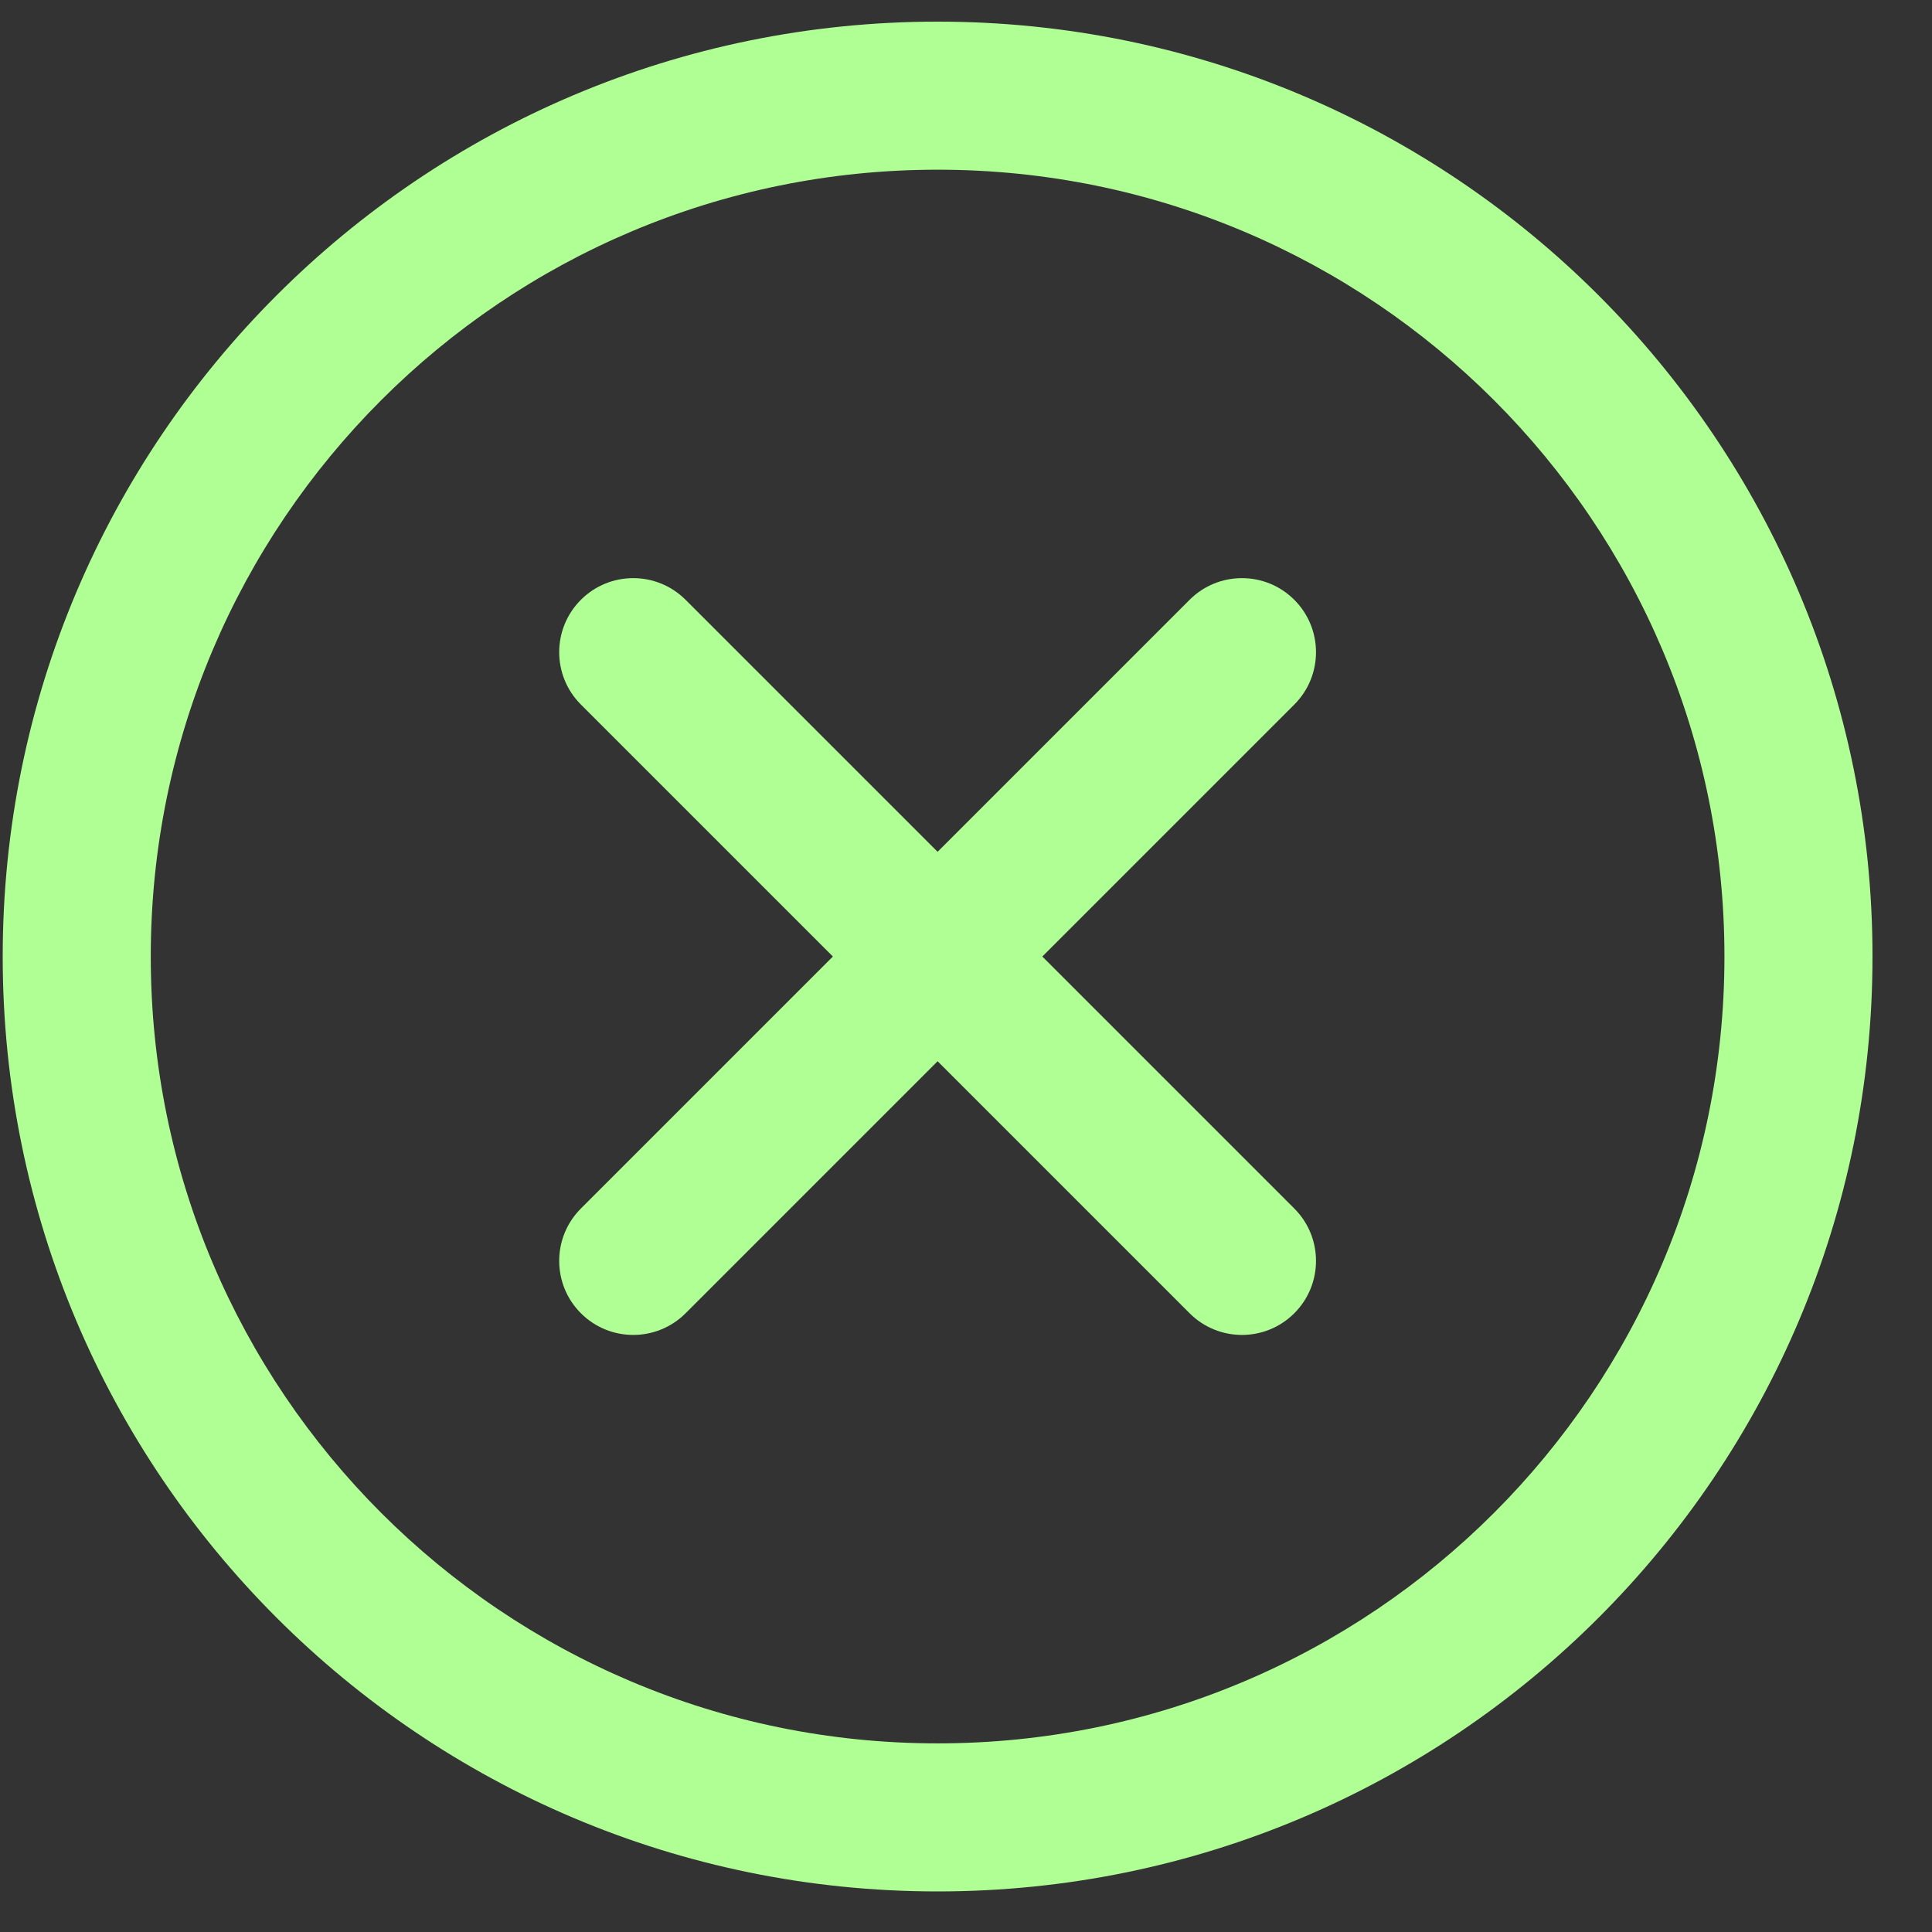 <svg width="30" height="30" viewBox="0 0 30 30" fill="none" xmlns="http://www.w3.org/2000/svg">
<rect x="0" y="0" width="30" height="30" fill="#333333" stroke="none"/>
<path d="M20.098 10.94C20.547 10.491 20.547 9.763 20.098 9.314C19.649 8.865 18.921 8.865 18.472 9.314L20.098 10.94ZM9.02 18.766C8.571 19.215 8.571 19.943 9.02 20.392C9.469 20.841 10.197 20.841 10.646 20.392L9.02 18.766ZM18.472 20.392C18.921 20.841 19.649 20.841 20.098 20.392C20.547 19.943 20.547 19.215 20.098 18.766L18.472 20.392ZM10.646 9.314C10.197 8.865 9.469 8.865 9.02 9.314C8.571 9.763 8.571 10.491 9.02 10.94L10.646 9.314ZM26.777 14.853C26.777 21.601 21.307 27.071 14.559 27.071V29.37C22.576 29.37 29.076 22.871 29.076 14.853H26.777ZM14.559 27.071C7.811 27.071 2.341 21.601 2.341 14.853H0.042C0.042 22.871 6.541 29.37 14.559 29.37V27.071ZM2.341 14.853C2.341 8.105 7.811 2.635 14.559 2.635V0.336C6.541 0.336 0.042 6.835 0.042 14.853H2.341ZM14.559 2.635C21.307 2.635 26.777 8.105 26.777 14.853H29.076C29.076 6.835 22.576 0.336 14.559 0.336V2.635ZM18.472 9.314L13.746 14.04L15.372 15.666L20.098 10.94L18.472 9.314ZM13.746 14.04L9.02 18.766L10.646 20.392L15.372 15.666L13.746 14.04ZM20.098 18.766L15.372 14.04L13.746 15.666L18.472 20.392L20.098 18.766ZM15.372 14.04L10.646 9.314L9.02 10.94L13.746 15.666L15.372 14.04Z" fill="#B0FF95"/>
</svg>
